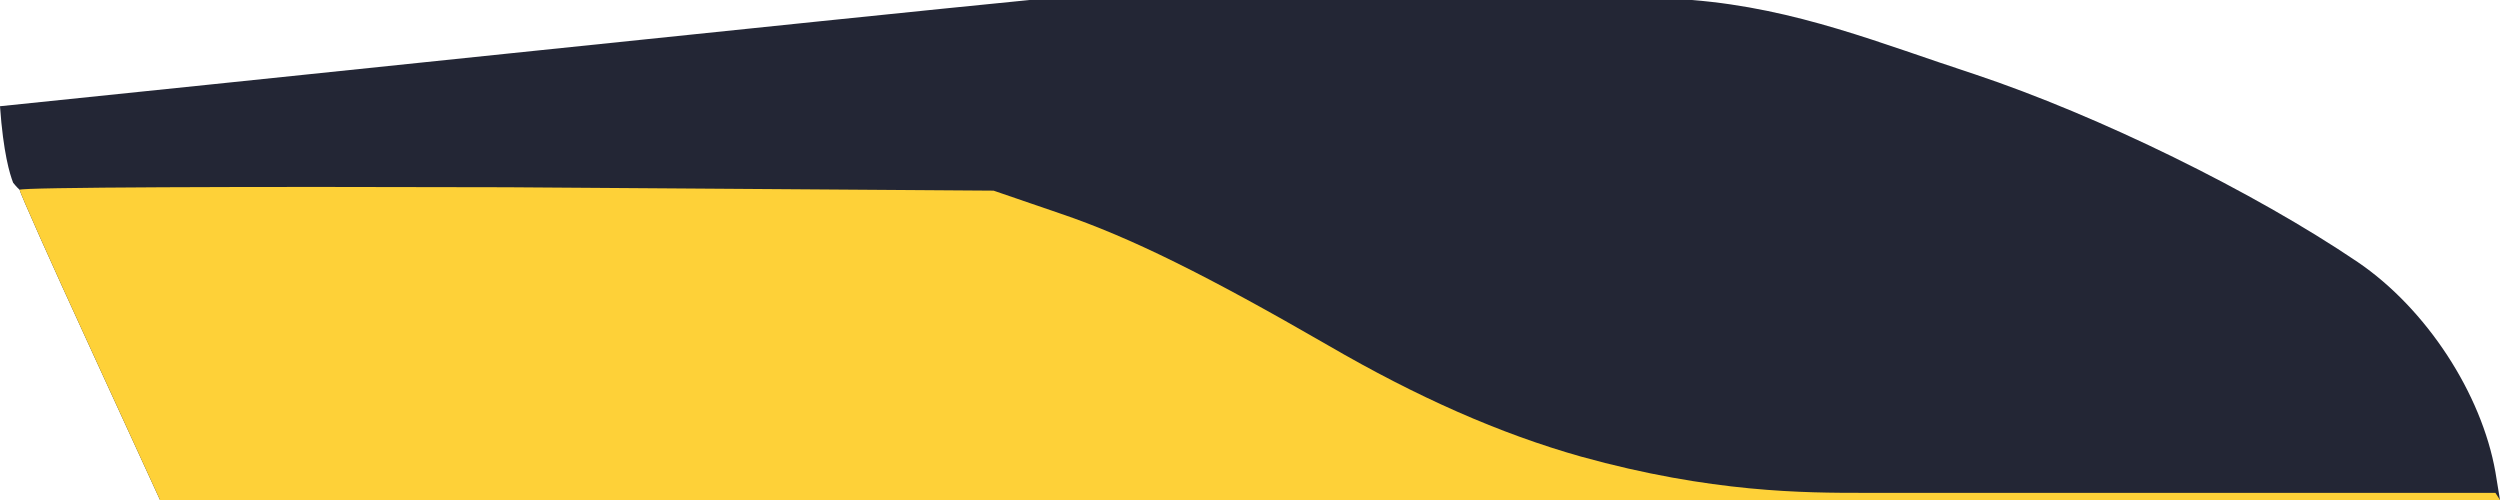<svg width="100" height="20" viewBox="0 0 100 20" fill="none" xmlns="http://www.w3.org/2000/svg">
<path d="M41.186 0H67.681C71.878 0.34 75.236 1.747 78.988 2.97C83.972 4.636 90.136 7.661 94.308 10.482C97.061 12.352 99.265 15.751 99.816 18.878L100 20H53.2H6.401L3.594 13.882C2.046 10.516 0.787 7.695 0.787 7.593C0.656 7.478 0.525 7.308 0.525 7.308C0.393 6.968 0.131 6.118 0 4.249C6.689 3.569 34.234 0.68 41.186 0Z" fill="#232635"/>
<path d="M74.632 19.714H99.816L100 19.999H53.2H6.401L3.594 13.881C2.046 10.516 0.787 7.694 0.787 7.592C0.787 7.49 9.549 7.457 20.278 7.49L39.743 7.626L42.419 8.544C45.225 9.496 48.295 11.026 53.122 13.813C56.689 15.886 59.995 17.348 63.248 18.266C68.474 19.715 72.205 19.714 74.57 19.714H74.632Z" fill="#FED138"/>
</svg>
